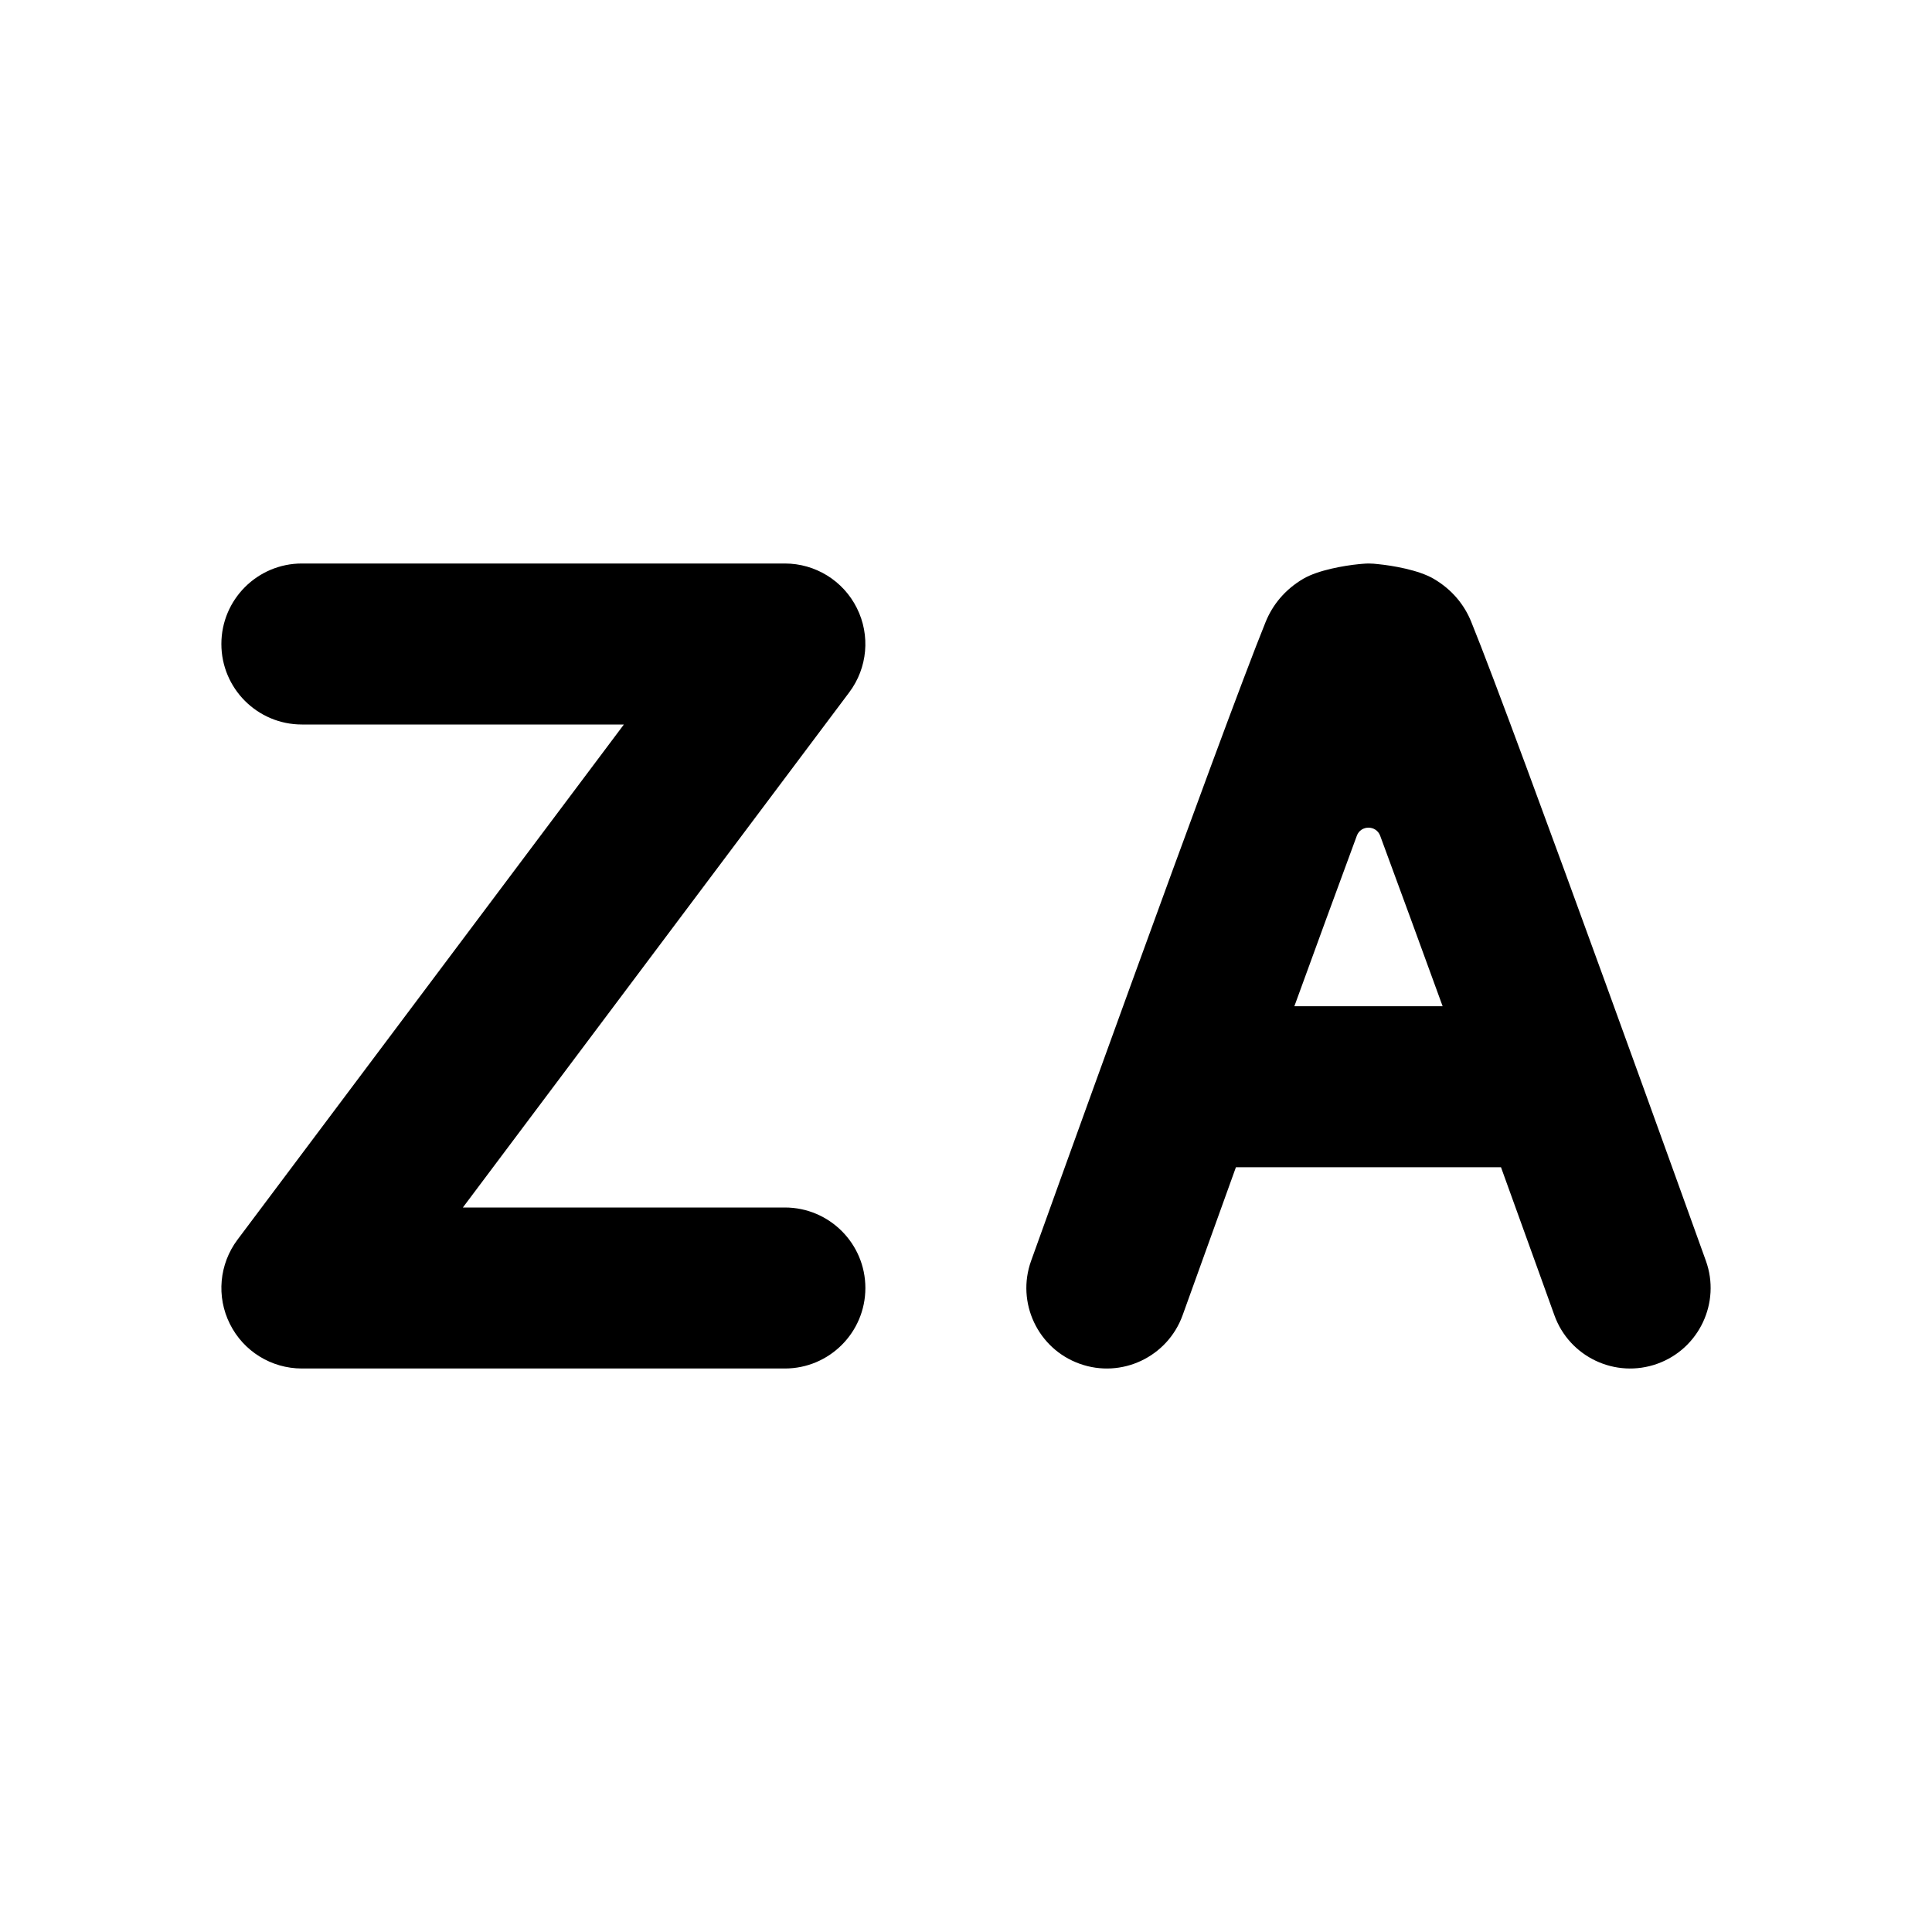 <?xml version="1.0" encoding="UTF-8" standalone="no"?>
<!DOCTYPE svg PUBLIC "-//W3C//DTD SVG 1.1//EN" "http://www.w3.org/Graphics/SVG/1.1/DTD/svg11.dtd">
<svg width="100%" height="100%" viewBox="0 0 24 24" version="1.1" xmlns="http://www.w3.org/2000/svg" xmlns:xlink="http://www.w3.org/1999/xlink" xml:space="preserve" xmlns:serif="http://www.serif.com/" style="fill-rule:evenodd;clip-rule:evenodd;stroke-linejoin:round;stroke-miterlimit:2;">
    <path d="M15.353,14.5L18.646,14.5C19.032,15.567 19.309,16.338 19.309,16.338C19.495,16.857 20.068,17.128 20.588,16.941C21.107,16.755 21.378,16.181 21.191,15.662C21.191,15.662 18.821,9.063 18.276,7.724C18.192,7.516 18.041,7.325 17.808,7.189C17.622,7.081 17.302,7.026 17.119,7.008C17.09,7.004 17.04,7 17,7C16.96,7 16.881,7.008 16.881,7.008C16.698,7.026 16.377,7.081 16.191,7.189C15.959,7.325 15.808,7.516 15.723,7.724C15.179,9.063 12.809,15.662 12.809,15.662C12.622,16.181 12.892,16.755 13.412,16.941C13.931,17.128 14.504,16.857 14.691,16.338C14.691,16.338 14.968,15.567 15.353,14.5ZM9.75,15L5.75,15C5.75,15 10.55,8.6 10.55,8.6C10.777,8.297 10.814,7.892 10.644,7.553C10.475,7.214 10.129,7 9.75,7L3.75,7C3.198,7 2.75,7.448 2.75,8C2.75,8.552 3.198,9 3.75,9L7.75,9C7.75,9 2.95,15.4 2.95,15.4C2.723,15.703 2.686,16.108 2.856,16.447C3.025,16.786 3.371,17 3.75,17L9.75,17C10.302,17 10.75,16.552 10.75,16C10.75,15.448 10.302,15 9.75,15ZM17.921,12.5C17.656,11.772 17.386,11.034 17.145,10.382C17.095,10.248 16.904,10.248 16.855,10.382C16.614,11.034 16.344,11.772 16.079,12.5L17.921,12.5Z"/>
</svg>
